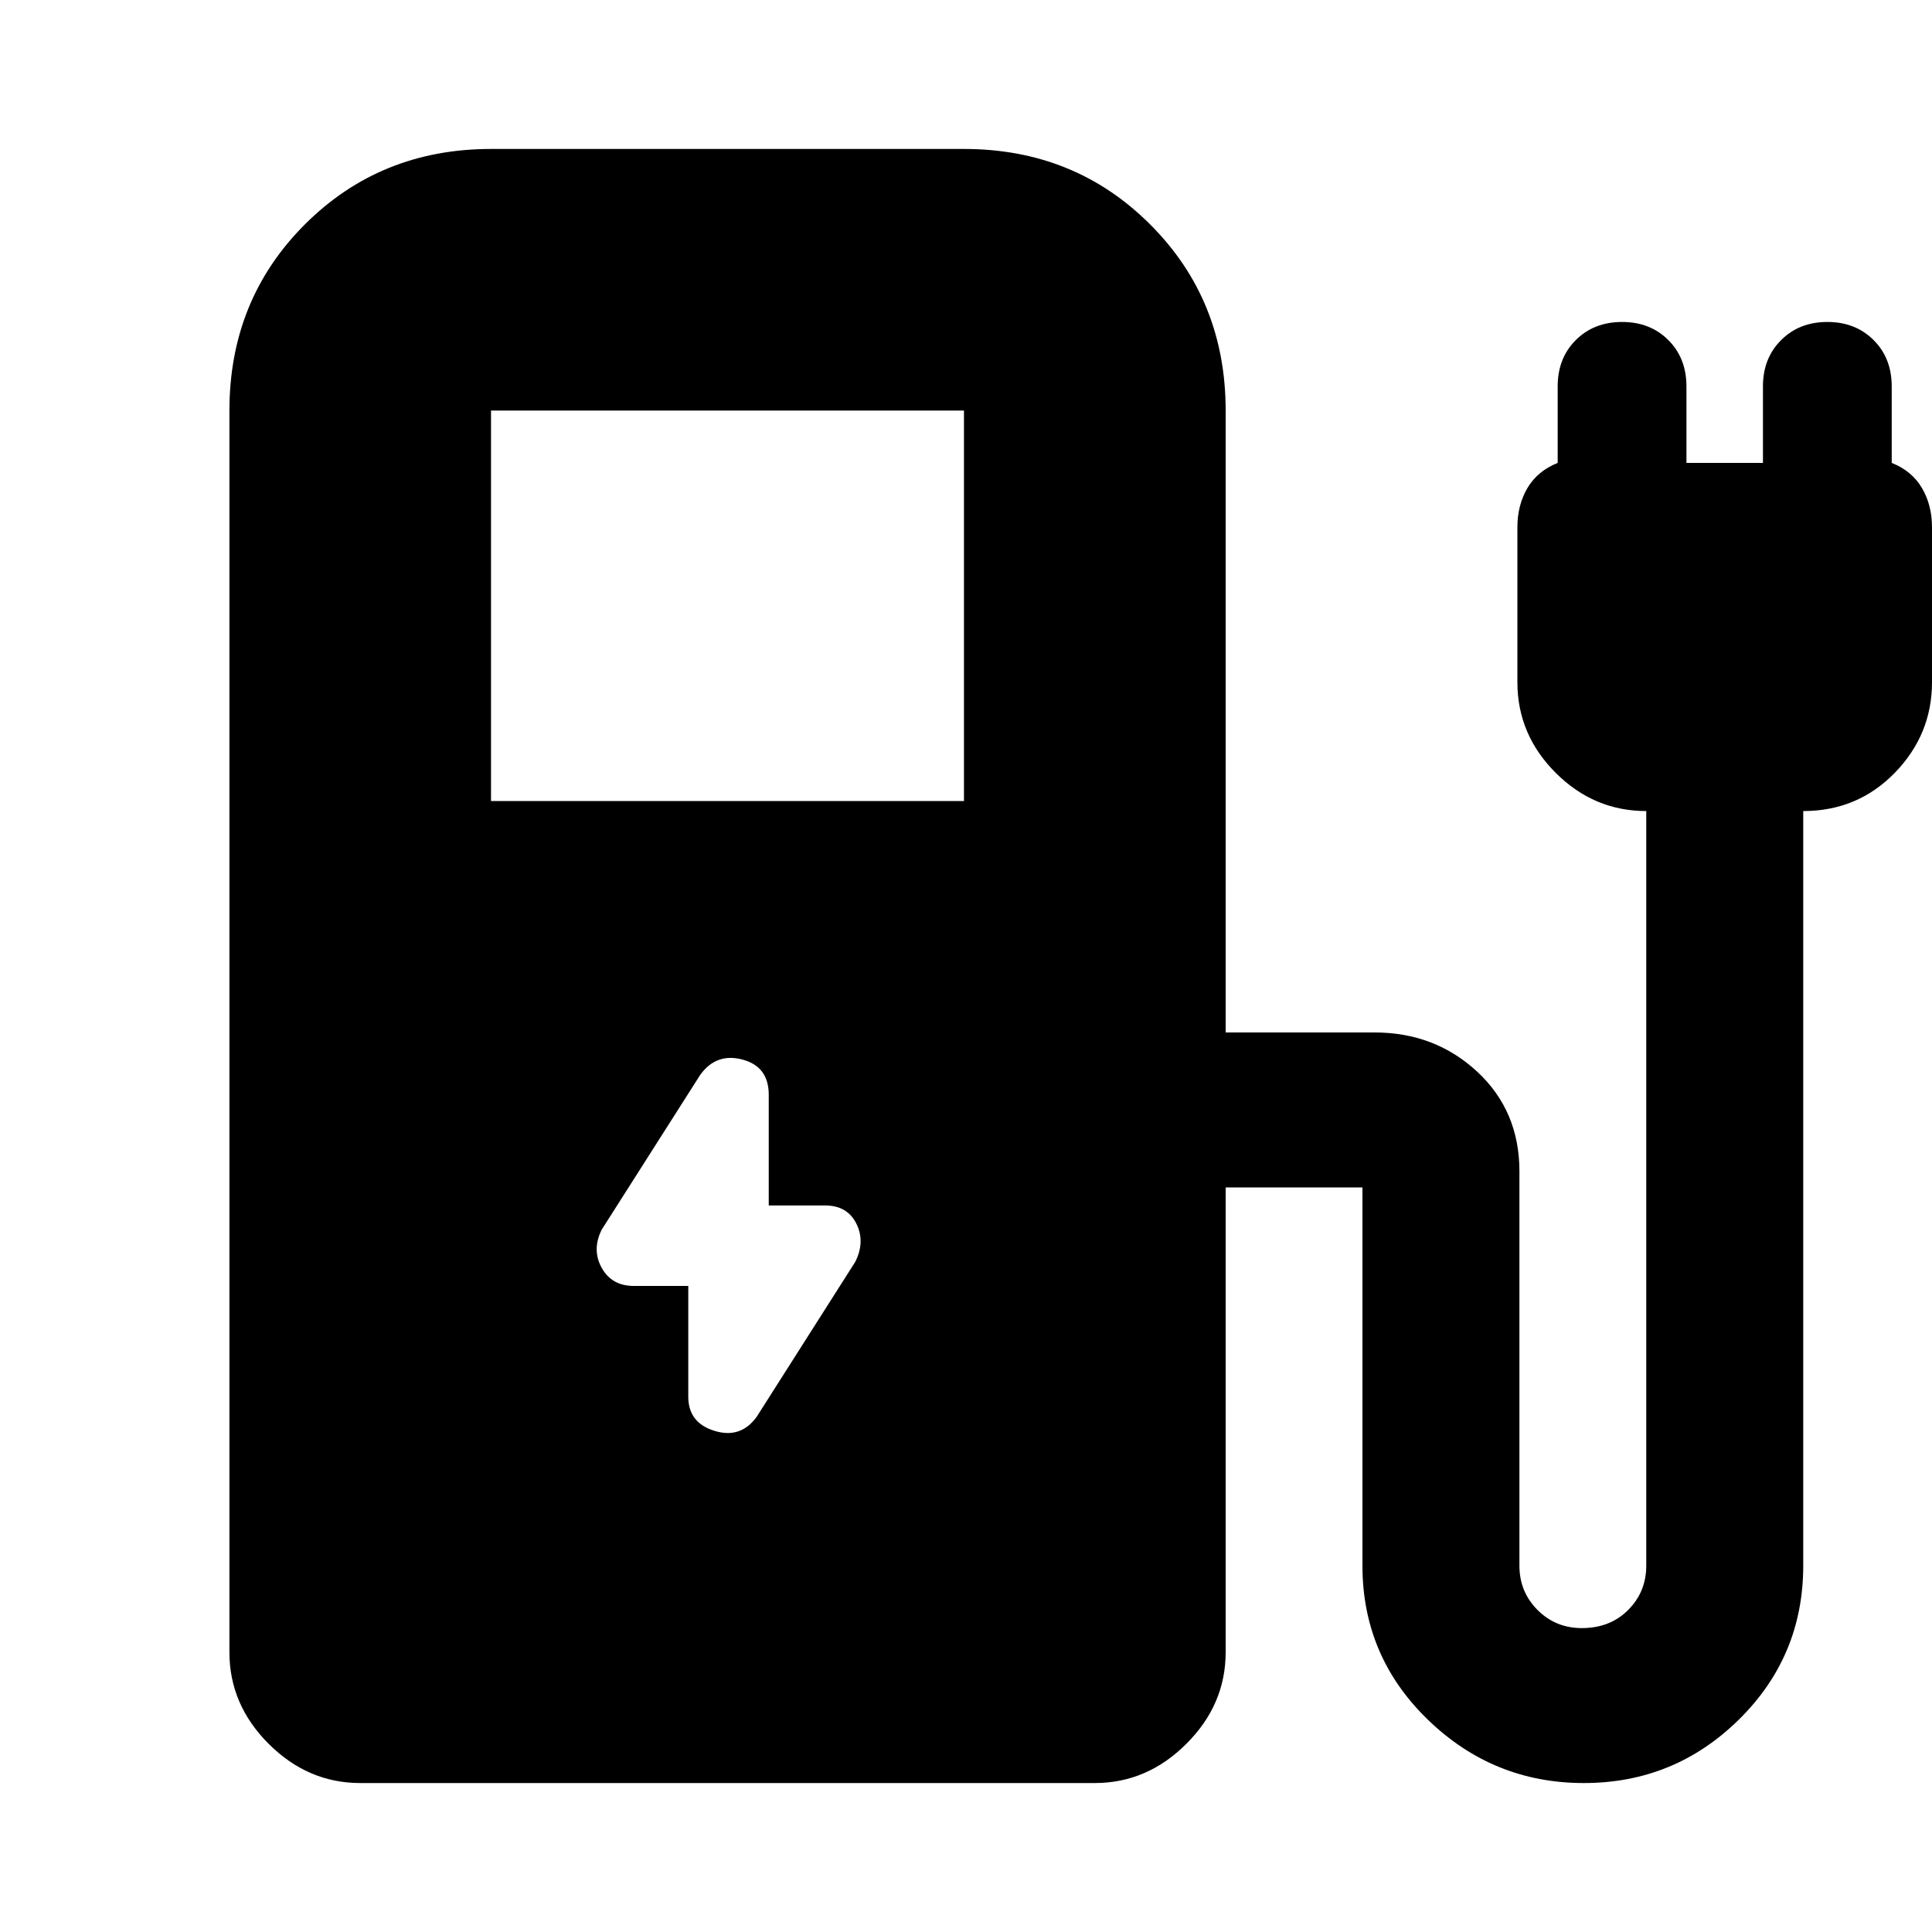 <svg xmlns="http://www.w3.org/2000/svg" height="20" width="20"><path d="m7.833 14.667 1.021-1.605q.104-.208.011-.395-.094-.188-.323-.188h-.584v-1.146q0-.291-.27-.364-.271-.073-.438.156l-1.021 1.604q-.104.209 0 .396.104.187.333.187h.563v1.146q0 .271.271.354.271.084.437-.145Zm-2.75-6.375h4.896V4.25H5.083ZM3.729 18.458q-.541 0-.948-.406-.406-.406-.406-.948V4.25q0-1.146.781-1.927.782-.781 1.927-.781h4.896q1.146 0 1.927.781.782.781.782 1.927v6.438h1.541q.625 0 1.063.406.437.406.437 1.031v4.083q0 .271.188.459.187.187.458.187.292 0 .479-.187.188-.188.188-.459V8.396q-.542 0-.938-.396-.396-.396-.396-.938V5.458q0-.229.104-.406.105-.177.313-.26V4q0-.292.187-.479.188-.188.48-.188.291 0 .479.188.187.187.187.479v.792h.792V4q0-.292.188-.479.187-.188.479-.188.291 0 .479.188.187.187.187.479v.792q.209.083.313.26.104.177.104.406v1.604q0 .542-.385.938-.386.396-.948.396v7.812q0 .938-.667 1.594-.667.656-1.604.656-.938 0-1.615-.656t-.677-1.594v-3.916h-1.416v4.812q0 .542-.407.948-.406.406-.948.406Z"/></svg>